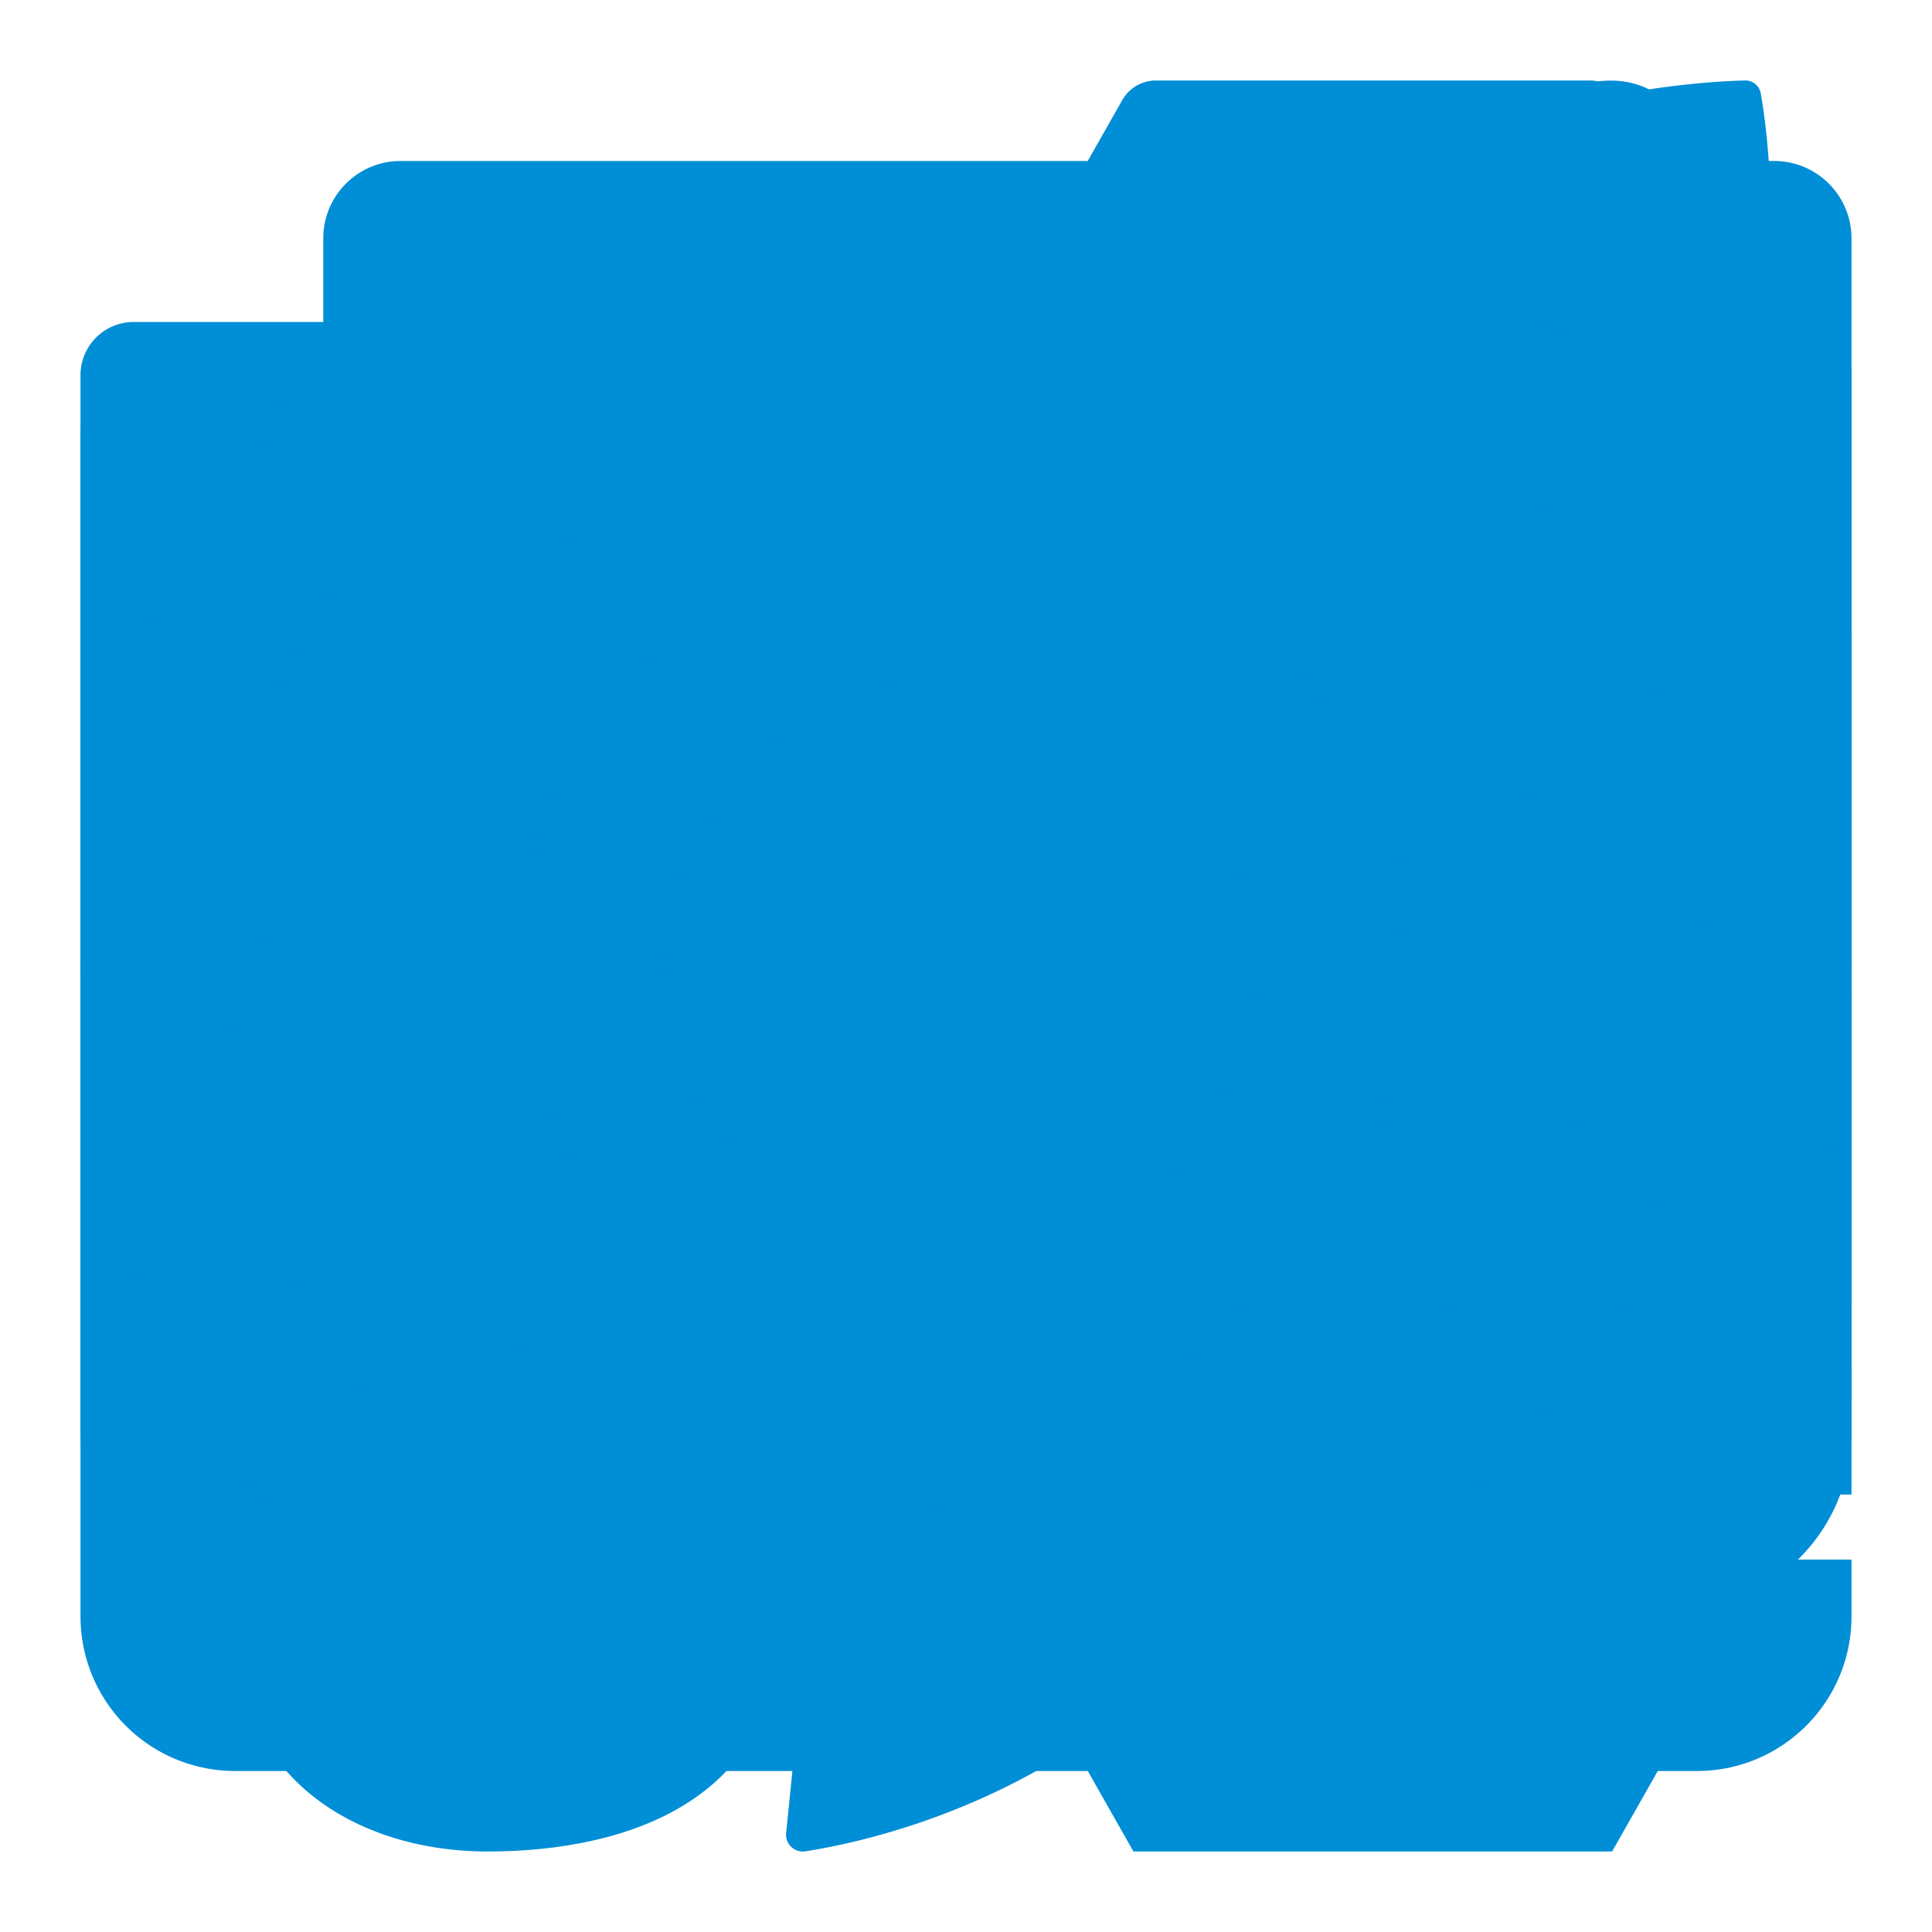 <svg xmlns="http://www.w3.org/2000/svg" viewBox="0 0 24 24"><path d="M13.917 5.5a2.732 2.732 0 012.727 2.737v7.526a2.732 2.732 0 01-2.727 2.737H3.727A2.732 2.732 0 011 15.763V8.237A2.732 2.732 0 013.728 5.5zm8.487 2.015c.337-.168.596-.004.596.36v8.25c0 .361-.267.522-.596.355l-4.578-2.326a.406.406 0 01-.204-.327v-3.695c0-.12.092-.269.204-.325z" fill="#008ed6" fill-rule="evenodd" xmlns="http://www.w3.org/2000/svg"/><path d="M8.46 4a.24.24 0 01.24.24v1.015a.24.24 0 01-.24.24h-.574a.24.24 0 00-.217.14l-.93 2.001h10.417l-.617-1.972a.24.24 0 00-.229-.169h-.55a.24.24 0 01-.24-.24V4.24a.24.24 0 01.24-.24h.763a3.27 3.27 0 011.834.563l3.61 2.447A2.352 2.352 0 0123 8.958v8.837A2.205 2.205 0 0120.795 20h-5.35c-.657 0-1.28-.293-1.7-.8l-1.179-1.424a.735.735 0 00-1.132 0L10.255 19.2c-.419.507-1.042.8-1.7.8h-5.35A2.205 2.205 0 011 17.795V8.96c0-.782.389-1.513 1.037-1.95l3.569-2.408A3.529 3.529 0 017.579 4h.881zm.737 7.044h-4.76a1.47 1.47 0 00-1.47 1.47v2.242c0 .812.658 1.47 1.47 1.47h4.76a1.47 1.47 0 001.47-1.47v-2.242a1.47 1.47 0 00-1.47-1.47zm10.31 0h-4.759a1.47 1.47 0 00-1.47 1.47v2.242c0 .812.658 1.47 1.47 1.47h4.76a1.47 1.47 0 001.47-1.47v-2.242a1.47 1.47 0 00-1.47-1.47z" fill="#008ed6" fill-rule="evenodd" xmlns="http://www.w3.org/2000/svg"/><path fill-rule="evenodd" clip-rule="evenodd" d="M16.724 18.889a.56.56 0 01.481.273.56.56 0 010 .565.546.546 0 01-.48.273h-9.45a.56.56 0 01-.48-.273.56.56 0 010-.565.546.546 0 01.48-.273h9.45zM22.34 4a.66.66 0 01.66.66v12.68a.66.66 0 01-.66.66H1.66a.66.66 0 01-.66-.66V4.66A.66.66 0 011.66 4h20.68zM8.298 8.444H6.94V14h1.358v-2.237h2.128V14h1.354V8.444h-1.354v2.18H8.298v-2.18zm6.59 0H12.66V14h2.227c.824 0 1.466-.247 1.925-.741.459-.494.688-1.184.688-2.07 0-.88-.229-1.557-.686-2.032-.458-.475-1.1-.713-1.927-.713zm-.274 1.112c.428 0 .76.131.994.394.235.264.352.641.352 1.134 0 .524-.114.919-.343 1.184-.228.266-.563.399-1.003.399h-.634V9.556z" fill="#008ed6" xmlns="http://www.w3.org/2000/svg"/><path d="M15.784 10.426c-1.349.21-2.493-.952-2.287-2.32.13-.852.816-1.548 1.656-1.679 1.348-.21 2.492.952 2.286 2.32-.129.852-.815 1.548-1.655 1.679M21.679 1a.192.192 0 01.194.162c.178 1.004.852 6.545-4.387 12.997a11.423 11.423 0 01-1.79 1.755.188.188 0 00-.07.187c.187.946.417 2.847-.442 3.942-1.773 2.26-4.356 2.827-5.181 2.955a.209.209 0 01-.237-.233s.352-3.46.425-4.202a.108.108 0 00-.122-.12c-.406.057-1.024.132-1.195.091-.26-.062-2.2-1.696-2.303-1.947-.068-.165-.087-.785-.092-1.184a.098.098 0 00-.123-.094l-4.129 1.104A.18.18 0 012 16.24c-.007-.803.125-3.529 2.084-5.685.96-1.057 2.92-1.092 3.844-1.044a.184.184 0 00.172-.098c.434-.781.97-1.547 1.634-2.244C15.232 1.403 20.68 1.021 21.68 1zM4.576 17.824c.58-.702 1.443-.973 1.564-.667.2.503-.396.417-.637 1.59-.186.908.12 1.319.115 1.334.012-.006.456.24 1.312-.086 1.106-.422.947-.993 1.467-.87.317.076.185.982-.409 1.67a2.884 2.884 0 01-1.432.886c-1.239.322-2.383.13-2.383.13s-.362-1.125-.239-2.415a2.962 2.962 0 01.642-1.572z" fill="#008ed6" fill-rule="evenodd" xmlns="http://www.w3.org/2000/svg"/><path d="M20.026 12.516L23 17.758 20.026 23H14.08l-2.974-5.242 2.974-5.242h5.947zm-1.334 7.734h-3.279a.516.516 0 000 1.031h3.279a.516.516 0 100-1.031zm.262-5.734a.516.516 0 10-.887.531l1.686 2.798a.518.518 0 00.712.177.515.515 0 00.175-.708zM9.576 6.672a.48.48 0 01.417.243l2.702 4.762a.48.48 0 010 .474l-2.702 4.762a.48.48 0 01-.417.243H4.188a.48.48 0 01-.418-.243l-2.7-4.762a.48.48 0 010-.474l2.7-4.762a.48.48 0 01.418-.243h5.388zm-5.417 5.092a.518.518 0 00-.705-.2.515.515 0 00-.2.7l1.587 2.855a.518.518 0 00.705.201.515.515 0 00.2-.701zM19.747 1a.48.48 0 01.417.243l2.702 4.762a.48.48 0 010 .474l-2.702 4.762a.48.48 0 01-.417.243h-5.389a.48.48 0 01-.417-.243L11.24 6.48a.48.48 0 010-.474l2.701-4.762A.48.48 0 0114.358 1h5.389zM8.52 8.219H5.242a.516.516 0 000 1.031h3.279a.516.516 0 000-1.031z" fill="#008ed6" fill-rule="evenodd" xmlns="http://www.w3.org/2000/svg"/><path d="M19.594 6.413v7.27s.07 1.682-1.758 1.796c-.747.046-1.295.192-1.681.36-1.08.417-1.835 1.368-1.835 2.467 0 1.48 1.336 2.49 3.06 2.49S21 20.162 21 17.99v-16c0-.668-.555-1.1-1.239-.964L9.028 3.171c-.456.09-.755.507-.755.954v11.761s.07 1.683-1.757 1.797c-.747.046-1.295.192-1.681.36C3.755 18.46 3 19.41 3 20.51 3 21.99 4.336 23 6.06 23s3.62-.634 3.62-2.806V8.544l9.914-2.13z" fill="#008ed6" fill-rule="evenodd" xmlns="http://www.w3.org/2000/svg"/><path d="M22.04 2c.53 0 .96.43.96.96v10.757H7.208a.404.404 0 000 .808H23v1.616H7.208a.404.404 0 000 .808H23v1.617H7.208a.404.404 0 100 .808H23v.706c0 1.06-.86 1.92-1.92 1.92H2.92A1.92 1.92 0 011 20.08V5.384c0-.53.43-.96.96-.96h1.075v14.992a.49.49 0 10.981 0V2.96c0-.53.43-.96.96-.96H22.04zm-9.42 2.876H7.295a.48.48 0 00-.48.48v5.504c0 .266.215.48.48.48h5.325a.48.48 0 00.48-.48V5.356a.48.48 0 00-.48-.48z" fill="#008ed6" fill-rule="evenodd" xmlns="http://www.w3.org/2000/svg"/><path d="M4.942 4.009a.91.91 0 01.916.903.897.897 0 01-.34.703 8.941 8.941 0 000 12.777c.208.168.34.42.34.705a.91.91 0 01-.916.903.92.92 0 01-.714-.336A10.682 10.682 0 011 12.004 10.73 10.73 0 014.222 4.34a.96.96 0 01.72-.33zM19.058 4a.92.92 0 01.719.342A10.711 10.711 0 0123 12.005a10.73 10.73 0 01-3.222 7.665.944.944 0 01-.674.285.91.91 0 01-.916-.904c0-.27.12-.514.312-.68a8.941 8.941 0 00-.018-12.755.93.93 0 01-.34-.713.91.91 0 01.916-.903zM7.508 6.584a.91.91 0 01.917.903.896.896 0 01-.316.682A5.378 5.378 0 006.5 12.005c0 1.496.616 2.852 1.61 3.833a.908.908 0 01.315.684.91.91 0 01-.917.903.92.92 0 01-.692-.311 7.153 7.153 0 01-.001-10.22.925.925 0 01.693-.31zm8.984 0a.92.92 0 01.693.313 7.153 7.153 0 010 10.219.929.929 0 01-.693.31.91.91 0 01-.917-.904c0-.273.122-.517.316-.682a5.378 5.378 0 001.609-3.835 5.365 5.365 0 00-1.61-3.832.908.908 0 01-.315-.686.91.91 0 01.917-.903zM12 8.39c2.025 0 3.667 1.618 3.667 3.614 0 1.995-1.642 3.613-3.667 3.613S8.333 14 8.333 12.005c0-1.996 1.642-3.614 3.667-3.614z" fill="#008ed6" fill-rule="evenodd" xmlns="http://www.w3.org/2000/svg"/></svg>